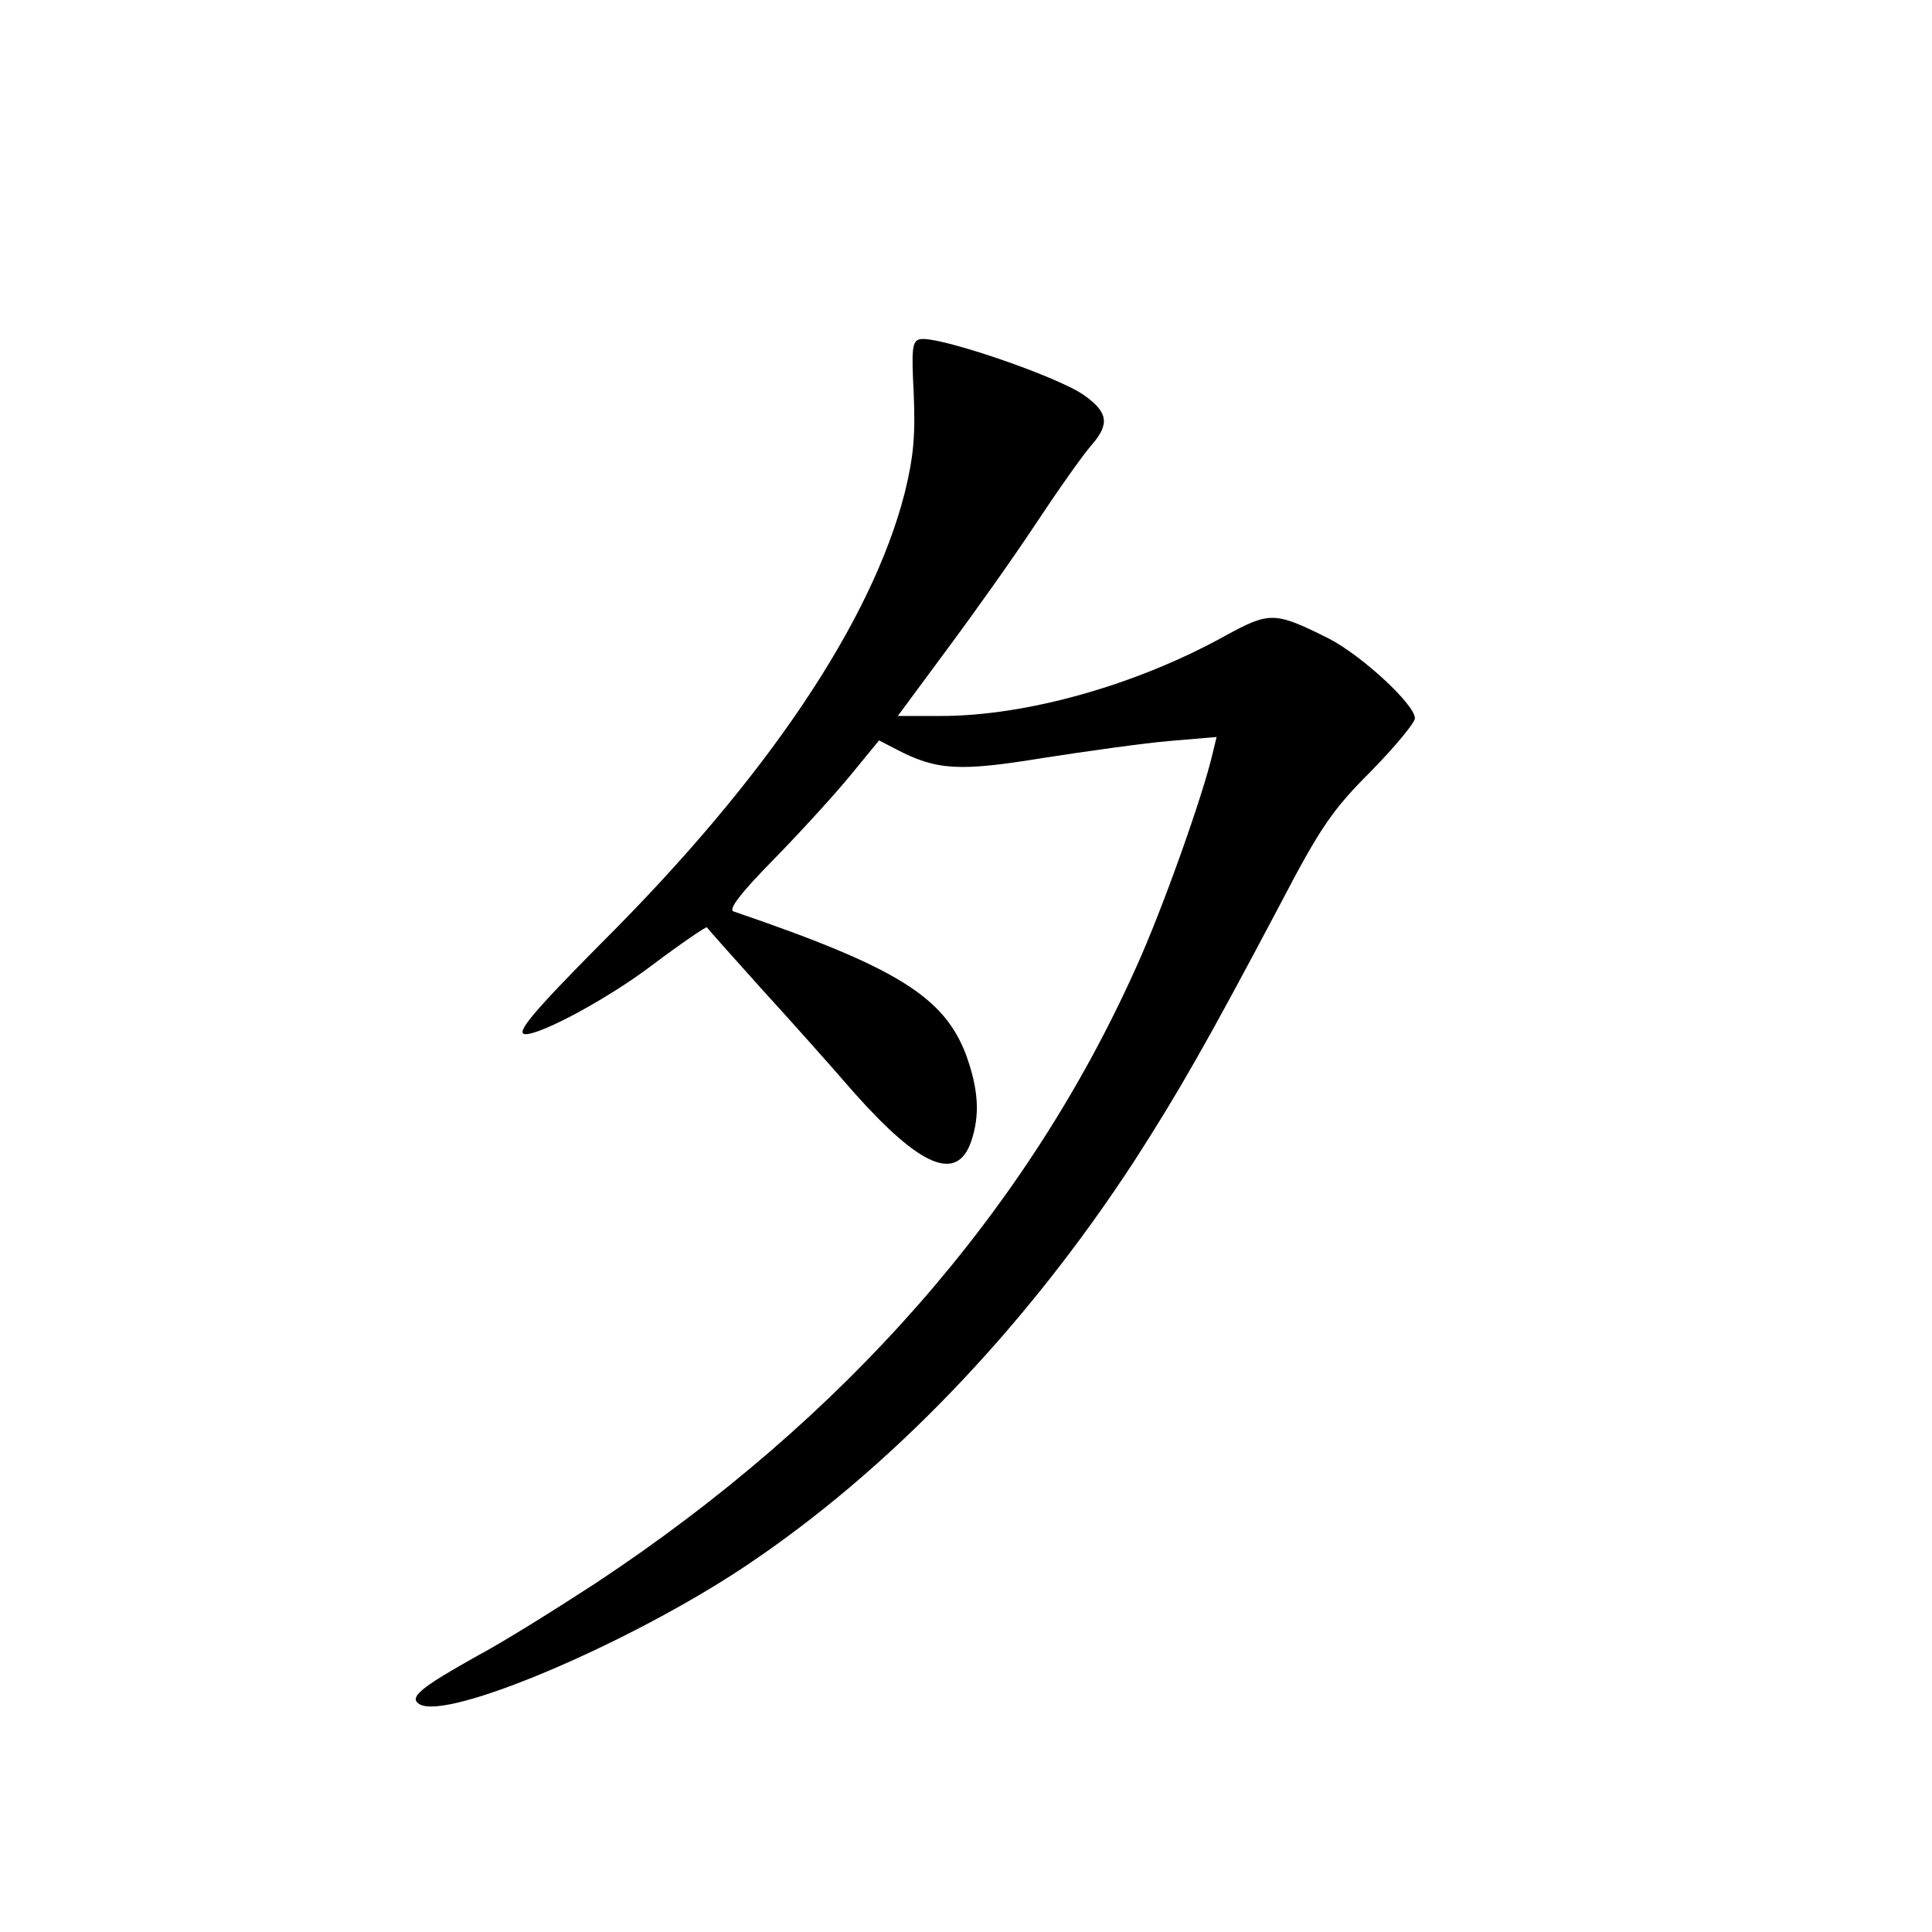 <?xml version="1.0" standalone="no"?>
<!DOCTYPE svg PUBLIC "-//W3C//DTD SVG 20010904//EN"
 "http://www.w3.org/TR/2001/REC-SVG-20010904/DTD/svg10.dtd">
<svg version="1.0" xmlns="http://www.w3.org/2000/svg"
 width="340pt" height="340pt" viewBox="0 0 340 340"
 preserveAspectRatio="xMidYMid meet">
<g transform="translate(0,340) scale(0.1,-0.1)"
fill="#000000" stroke="none">
<path d="M1619 2803 c-14 -3 -15 -17 -11 -96 3 -73 0 -110 -16 -175 -58 -226
-242 -501 -533 -791 -121 -122 -154 -161 -134 -161 29 0 147 64 222 121 52 39
96 69 97 67 1 -2 44 -50 96 -108 53 -58 126 -140 164 -184 116 -130 180 -157
205 -85 16 47 13 92 -9 153 -39 102 -122 154 -409 252 -10 3 12 32 71 92 47
48 108 115 135 148 l50 61 29 -15 c72 -38 112 -40 259 -16 77 12 177 26 223
30 l83 7 -7 -29 c-17 -74 -89 -276 -134 -375 -191 -427 -512 -794 -950 -1084
-69 -45 -163 -104 -210 -129 -100 -56 -121 -73 -102 -85 48 -30 368 106 571
241 254 169 494 419 686 713 78 121 128 208 256 450 73 140 94 170 162 238 42
43 77 85 77 93 0 24 -93 110 -151 140 -96 48 -104 48 -183 5 -157 -87 -350
-141 -500 -141 l-76 0 85 115 c47 63 118 163 157 222 39 59 84 123 100 141 31
36 28 57 -15 87 -47 33 -258 105 -288 98z"/>
</g>
</svg>
